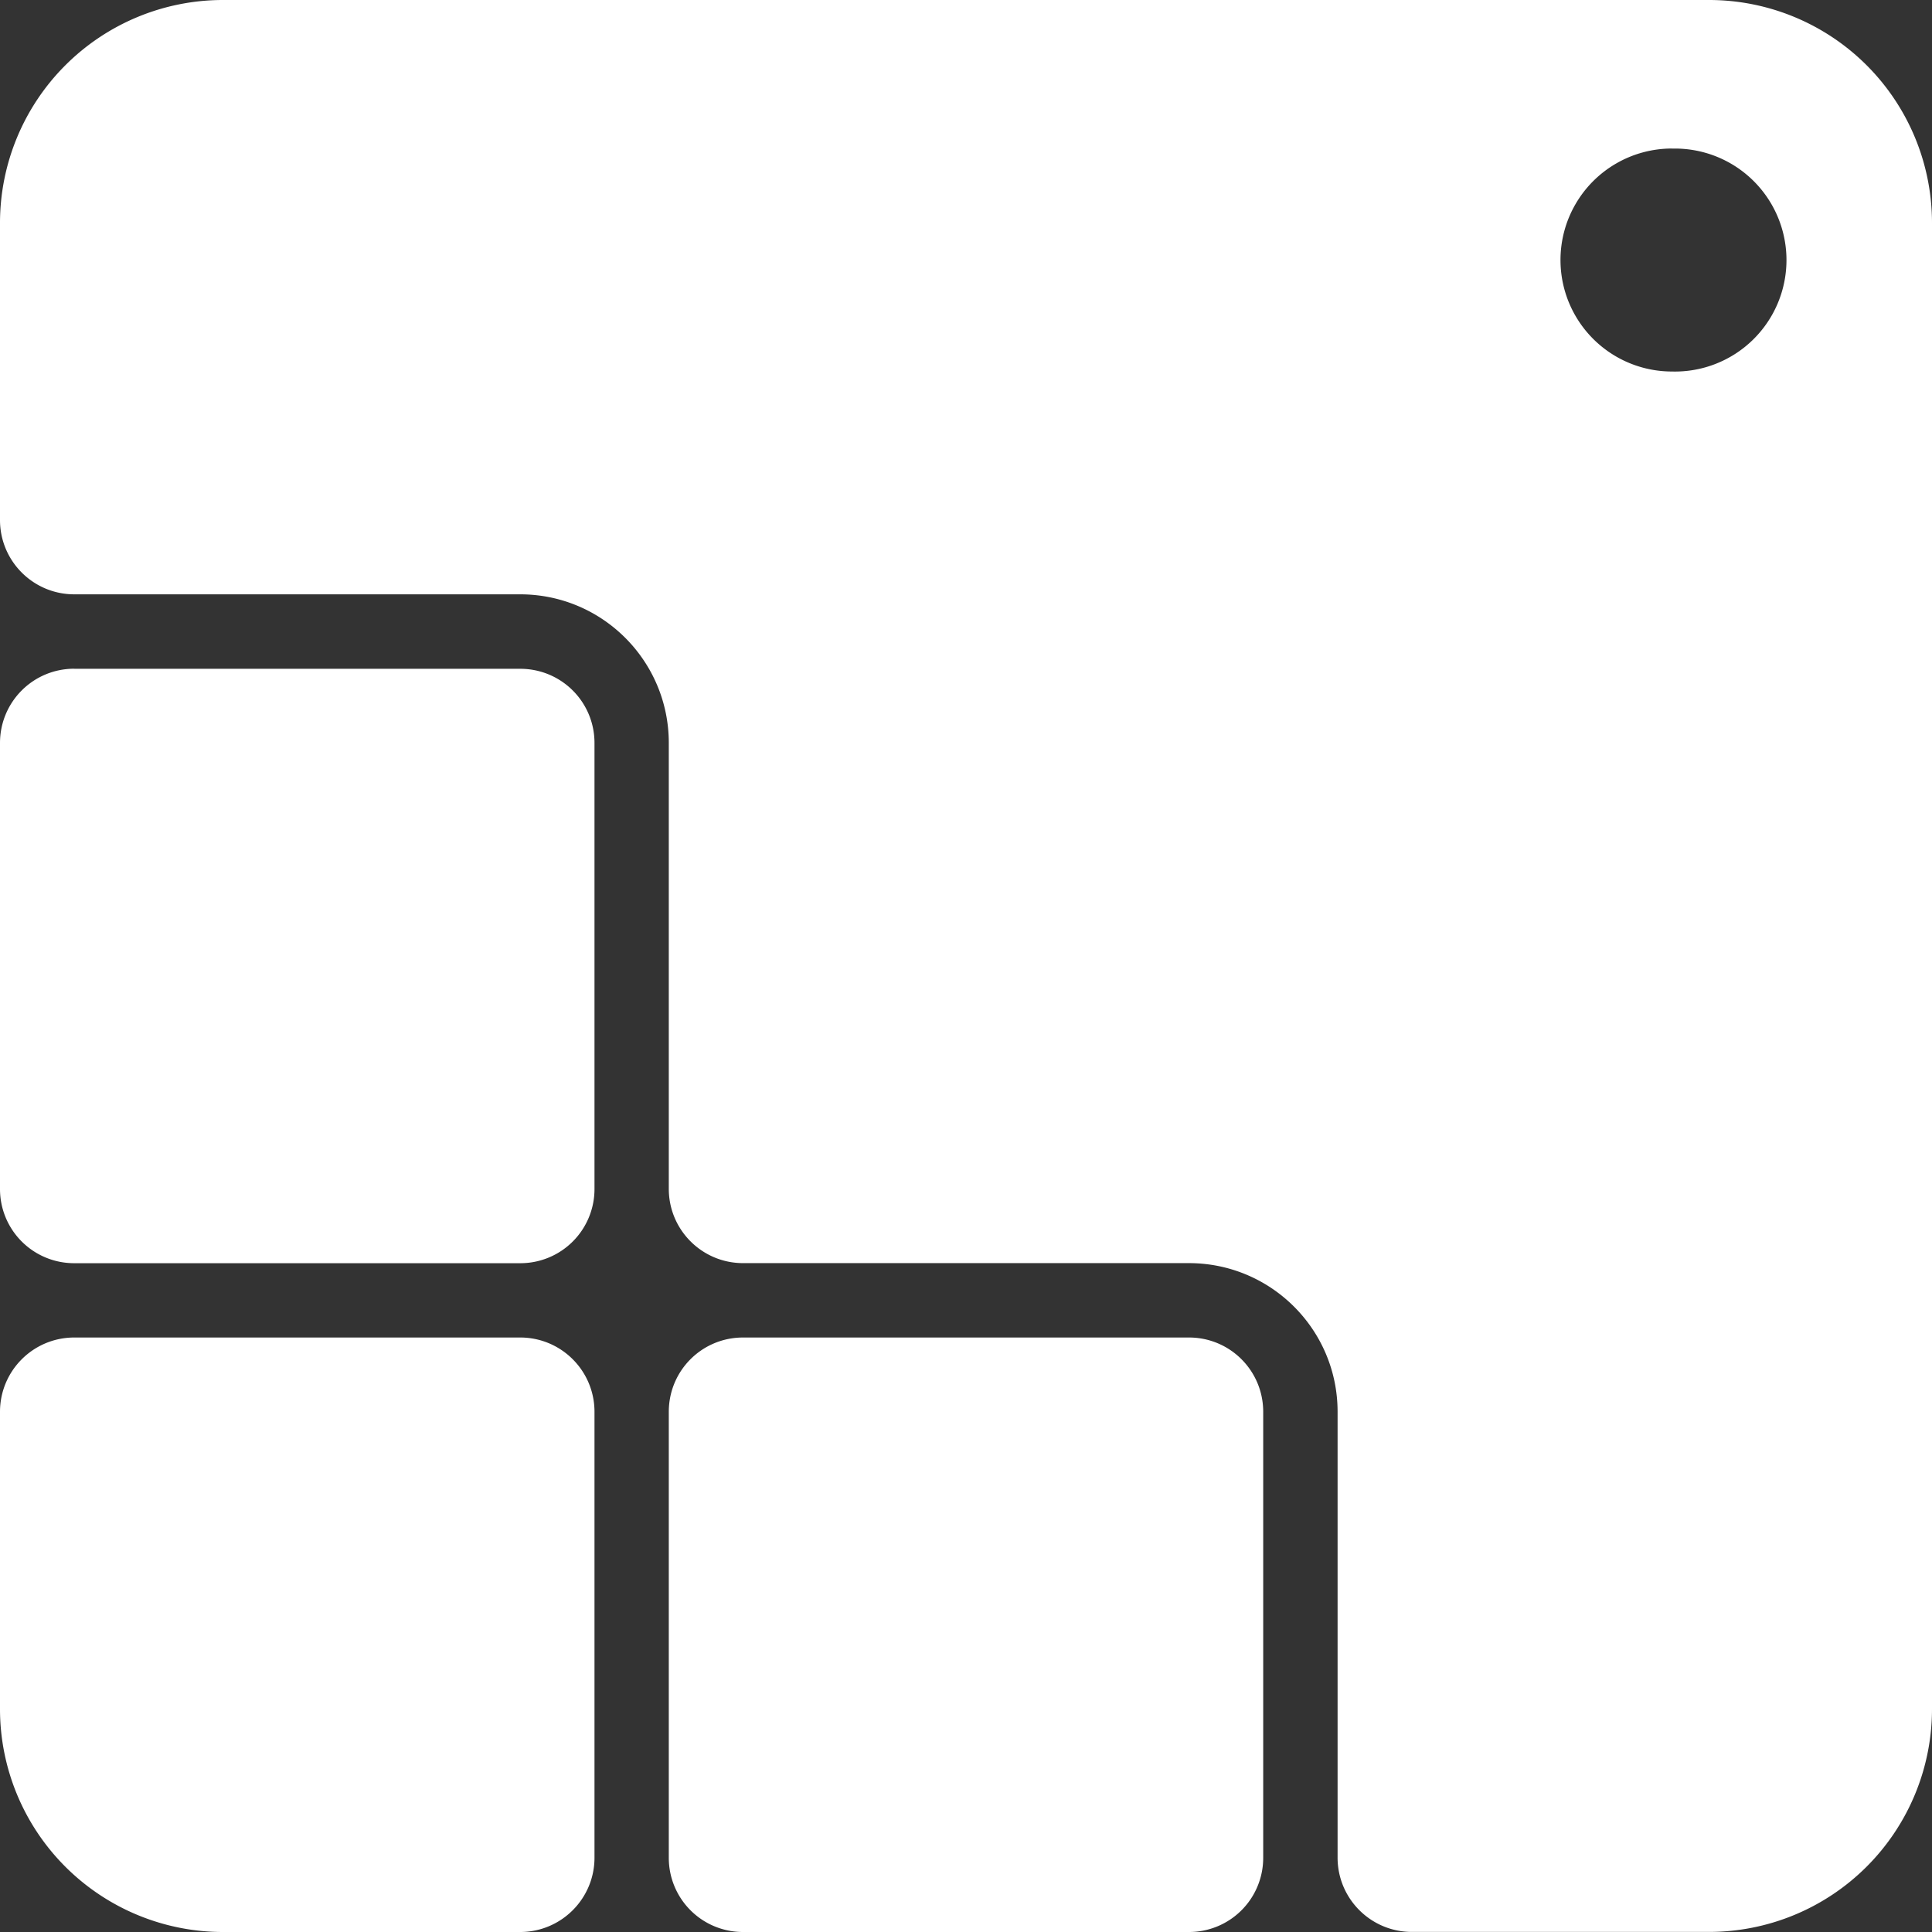 <svg role="img" viewBox="0 0 24 24" xmlns="http://www.w3.org/2000/svg"><rect x="0" y="0" width="24" height="24" fill="#333333" stroke="none"/><title>LVGL</title><path fill="white" d="M9.23 16.615h5.54c.51 0 .922.412.922.923v5.539a.921.921 0 0 1-.923.923H9.231a.921.921 0 0 1-.923-.923v-5.539c0-.511.411-.923.923-.923zM0 17.538c0-.51.413-.923.923-.923h5.539c.51 0 .923.413.923.923v5.539c0 .51-.414.923-.923.923H2.769A2.77 2.77 0 0 1 0 21.23zm.923-9.23h5.539c.511 0 .923.411.923.922v5.539a.921.921 0 0 1-.923.923H.923A.921.921 0 0 1 0 14.769V9.23c0-.511.412-.923.923-.923zM2.77 0A2.77 2.77 0 0 0 0 2.769V6.46c0 .51.413.923.923.923h5.539c1.02 0 1.846.827 1.846 1.846v5.539c0 .51.413.923.923.923h5.538c1.02 0 1.847.826 1.847 1.846v5.539c0 .51.413.923.923.923h3.692A2.77 2.77 0 0 0 24 21.23V2.77a2.77 2.77 0 0 0-2.77-2.77zm18 1.846a1.385 1.385 0 1 1 0 2.769 1.385 1.385 0 0 1 0-2.77z"/></svg>